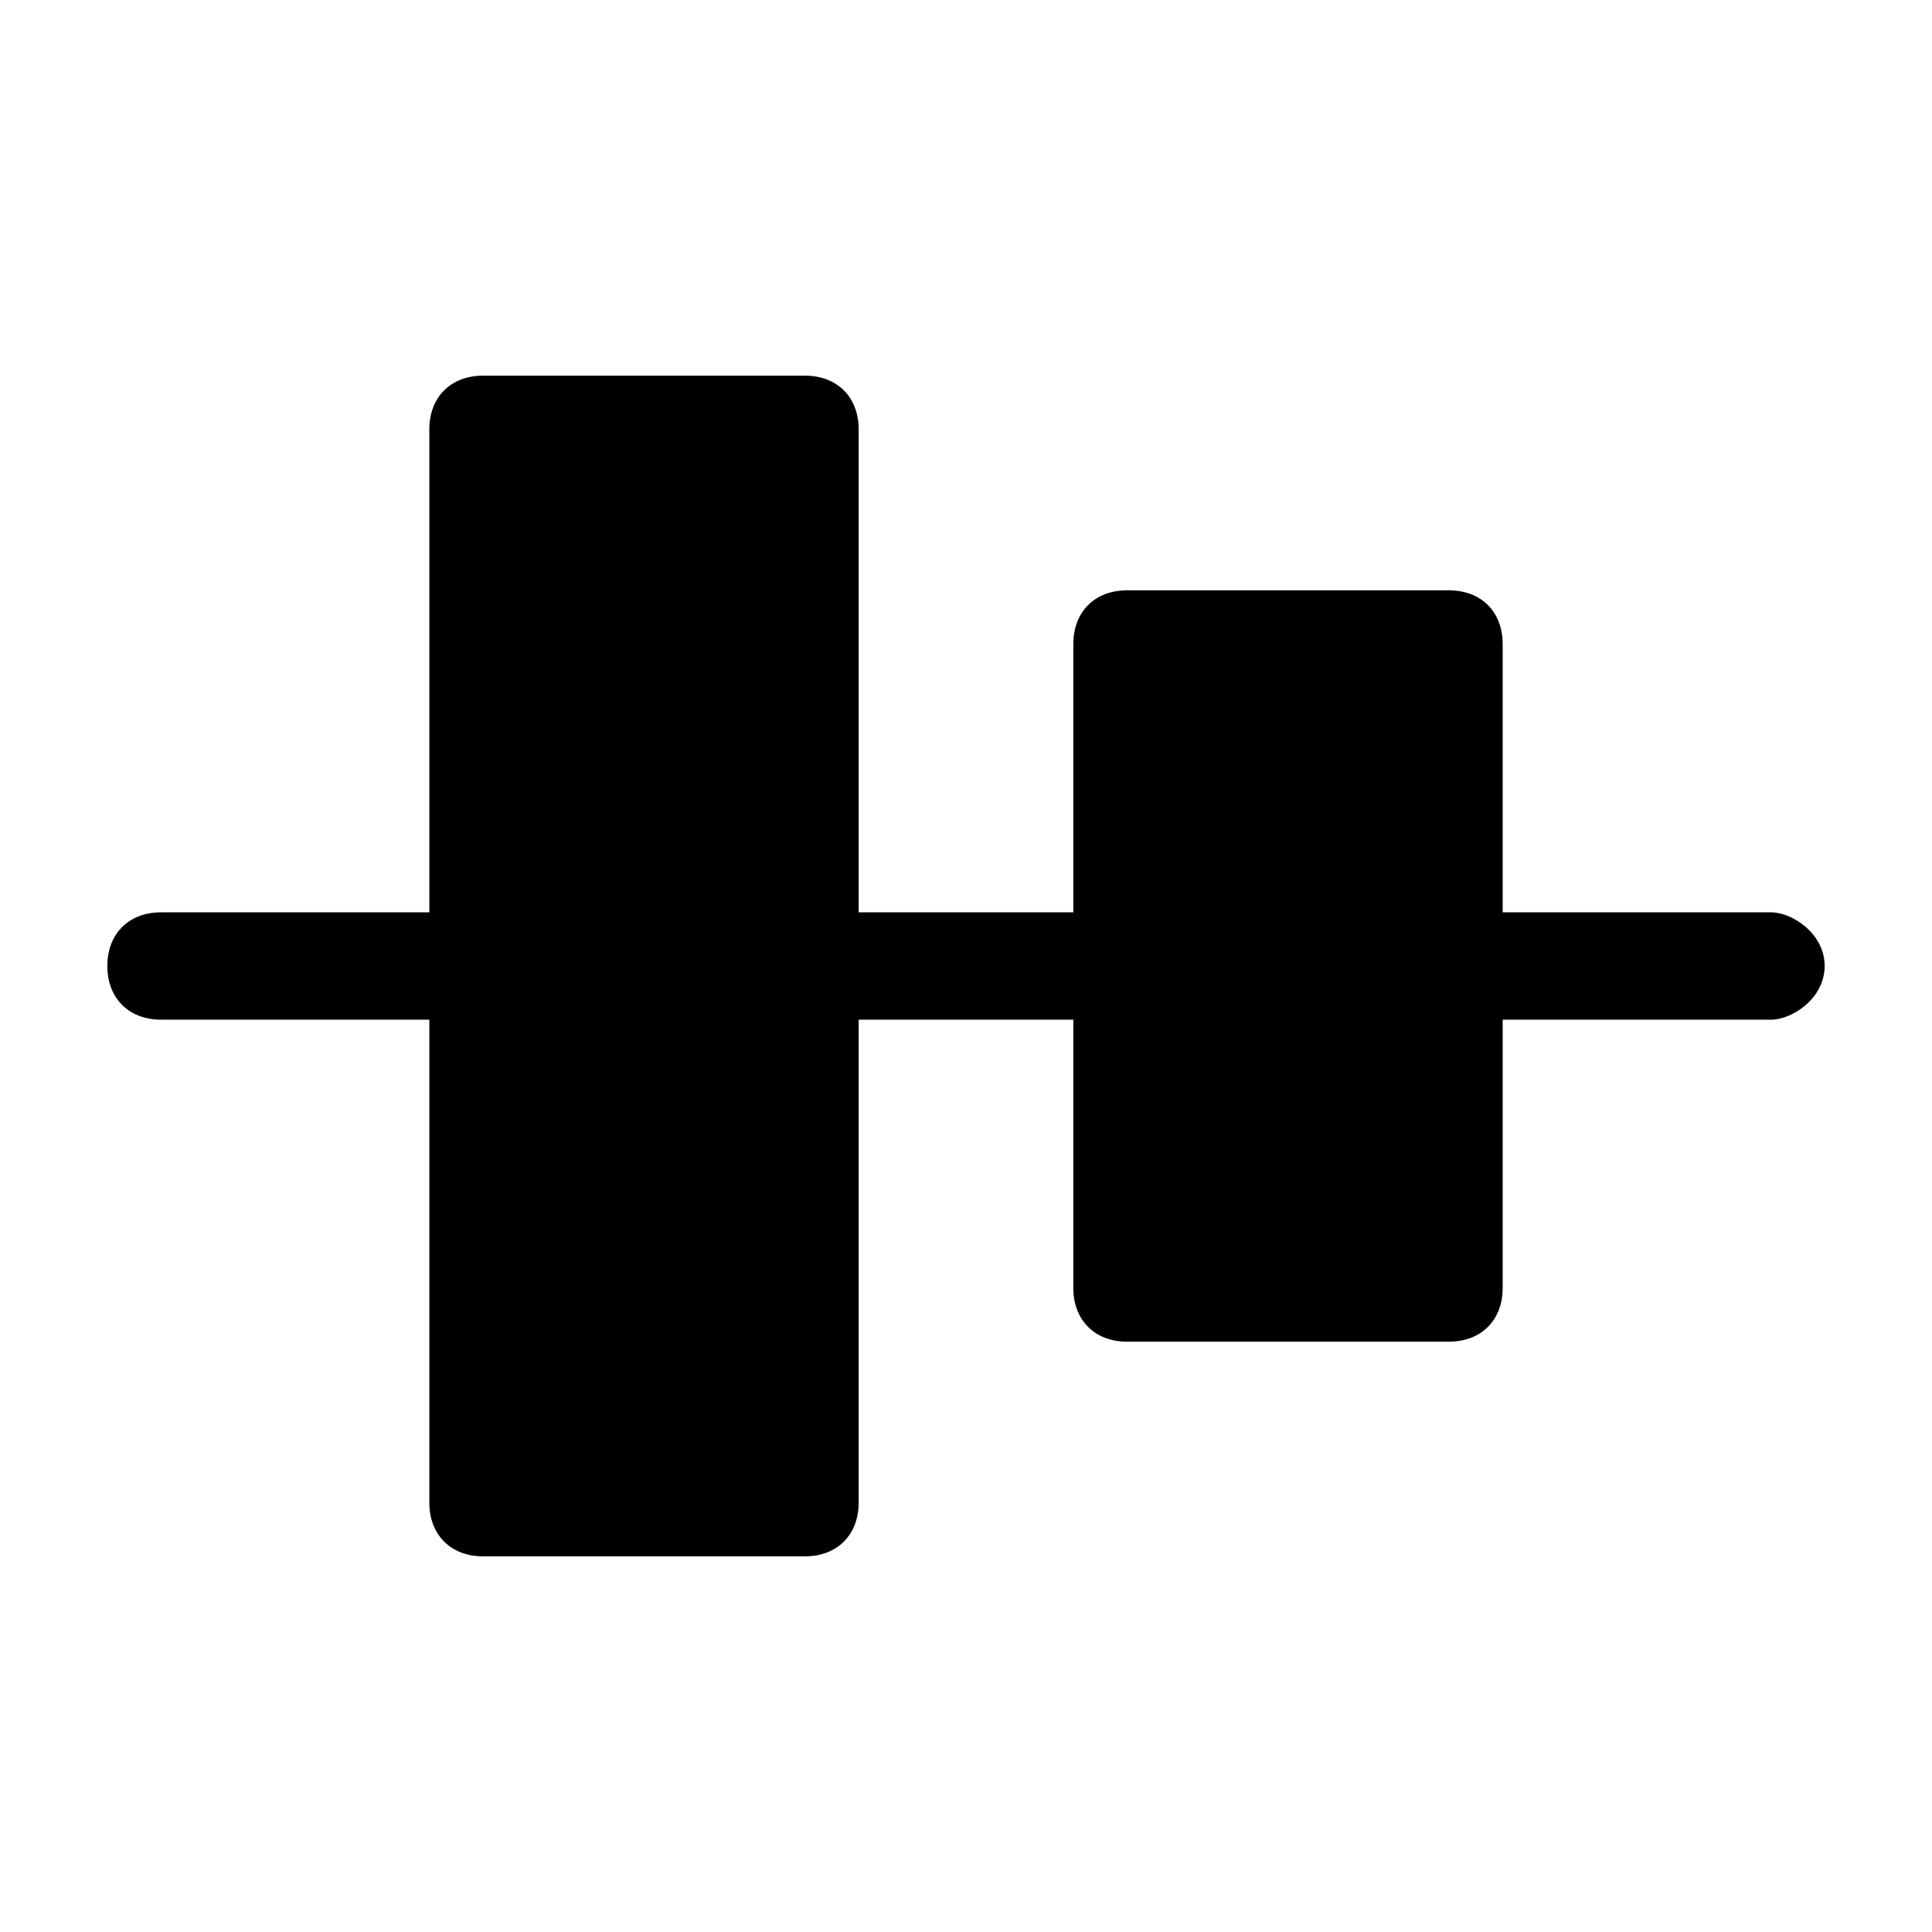 <?xml version="1.0" encoding="utf-8"?>
<!-- Generator: Adobe Illustrator 23.0.0, SVG Export Plug-In . SVG Version: 6.00 Build 0)  -->
<svg version="1.1" id="SP_AlignCenter_Md_N" xmlns="http://www.w3.org/2000/svg" xmlns:xlink="http://www.w3.org/1999/xlink"
	 x="0px" y="0px" viewBox="0 0 18 18" style="enable-background:new 0 0 18 18;" xml:space="preserve">
<g id="content">
	<g id="SP_AlignCenter_Md_N.png">
		<path d="M13.5,12.5c0.3,0,0.5-0.2,0.5-0.5V9.5h2.5C16.7,9.5,17,9.3,17,9s-0.3-0.5-0.5-0.5H14V6c0-0.3-0.2-0.5-0.5-0.5h-3
			C10.2,5.5,10,5.7,10,6v2.5H8V4c0-0.3-0.2-0.5-0.5-0.5h-3C4.2,3.5,4,3.7,4,4v4.5H1.5C1.2,8.5,1,8.7,1,9s0.2,0.5,0.5,0.5H4V14
			c0,0.3,0.2,0.5,0.5,0.5h3C7.8,14.5,8,14.3,8,14V9.5h2V12c0,0.3,0.2,0.5,0.5,0.5H13.5z"/>
	</g>
</g>
</svg>
